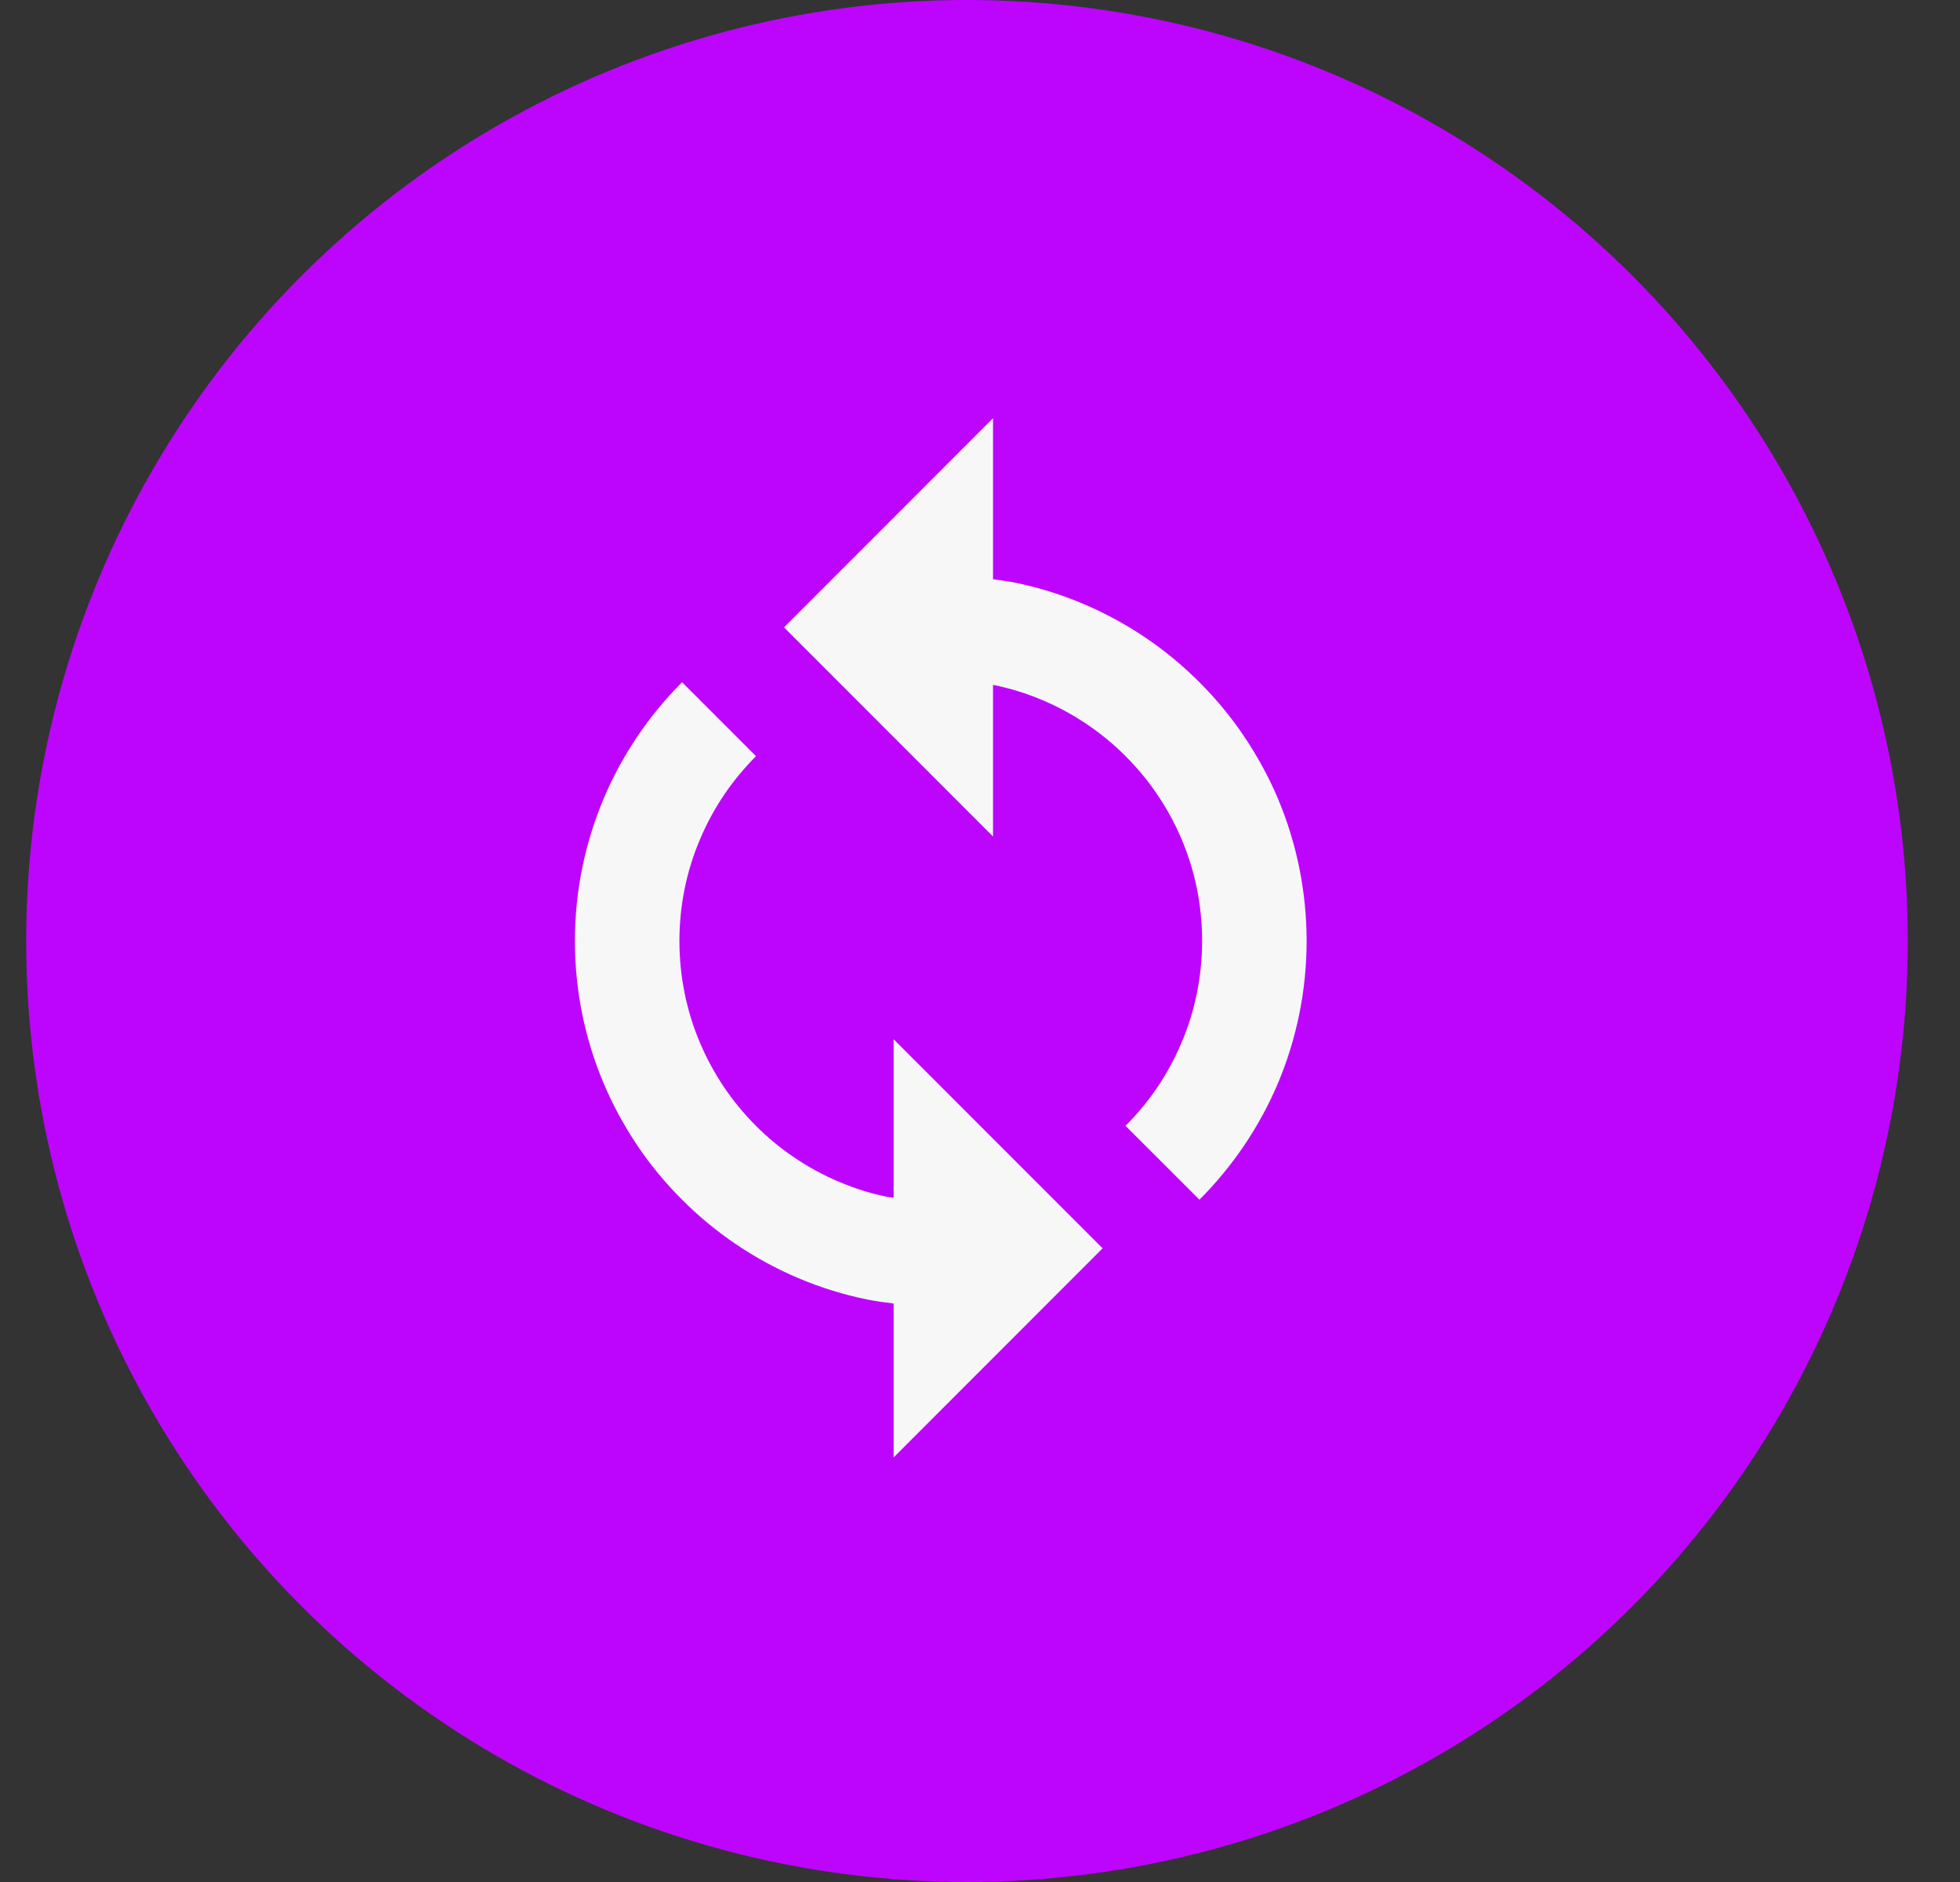 <svg width="25" height="24" viewBox="0 0 25 24" fill="none" xmlns="http://www.w3.org/2000/svg">
<rect x="0" y="0" width="25" height="24" fill="#333333" stroke="none"/>
<circle cx="12.334" cy="12" r="12" fill="#BD05FE"/>
<g clip-path="url(#clip0_1632_16978)">
<path d="M12.666 8.734C12.668 8.734 12.671 8.734 12.673 8.735C12.885 8.778 13.096 8.843 13.298 8.929C13.495 9.012 13.685 9.116 13.864 9.236C14.04 9.355 14.206 9.491 14.357 9.643C14.508 9.794 14.646 9.961 14.764 10.136C14.886 10.317 14.989 10.507 15.072 10.703C15.156 10.902 15.222 11.112 15.266 11.328C15.31 11.547 15.333 11.773 15.333 12C15.333 12.227 15.31 12.453 15.265 12.672C15.221 12.888 15.156 13.098 15.07 13.297C14.988 13.493 14.885 13.683 14.764 13.863C14.645 14.039 14.508 14.205 14.356 14.357L15.299 15.299C15.51 15.088 15.702 14.855 15.869 14.608C16.038 14.357 16.184 14.09 16.299 13.817C16.418 13.537 16.509 13.241 16.571 12.939C16.634 12.633 16.666 12.317 16.666 12C16.666 11.683 16.634 11.367 16.571 11.06C16.509 10.757 16.418 10.463 16.3 10.184C16.184 9.909 16.038 9.643 15.869 9.391C15.703 9.144 15.511 8.912 15.3 8.701C15.088 8.489 14.856 8.297 14.61 8.131C14.361 7.963 14.094 7.818 13.818 7.701C13.534 7.581 13.239 7.489 12.941 7.429C12.85 7.41 12.758 7.4 12.666 7.387V5.333L10 8L12.666 10.667V8.734ZM7.7 13.816C7.816 14.091 7.961 14.357 8.13 14.609C8.296 14.856 8.488 15.088 8.7 15.299C8.909 15.509 9.142 15.701 9.39 15.869C9.639 16.037 9.906 16.182 10.182 16.299C10.466 16.419 10.761 16.511 11.059 16.571C11.17 16.594 11.284 16.609 11.398 16.623V18.586L14.064 15.919L11.398 13.253V15.273C11.374 15.269 11.35 15.271 11.326 15.265C11.114 15.222 10.904 15.157 10.702 15.071C10.504 14.988 10.314 14.884 10.136 14.764C9.958 14.645 9.792 14.508 9.642 14.357C9.49 14.205 9.353 14.039 9.235 13.864C9.114 13.683 9.01 13.493 8.928 13.297C8.843 13.098 8.778 12.888 8.734 12.672C8.689 12.453 8.666 12.227 8.666 12C8.666 11.773 8.689 11.547 8.734 11.328C8.778 11.112 8.844 10.902 8.929 10.703C9.011 10.507 9.114 10.317 9.235 10.137C9.354 9.961 9.492 9.795 9.643 9.643L8.7 8.7C8.488 8.912 8.296 9.144 8.13 9.391C7.96 9.643 7.816 9.909 7.7 10.183C7.582 10.463 7.49 10.758 7.428 11.06C7.365 11.367 7.333 11.683 7.333 12C7.333 12.317 7.365 12.633 7.428 12.94C7.49 13.242 7.582 13.537 7.7 13.816Z" fill="#F7F7F7"/>
</g>
<defs>
<clipPath id="clip0_1632_16978">
<rect width="24" height="24" fill="white" transform="translate(0.333)"/>
</clipPath>
</defs>
</svg>
